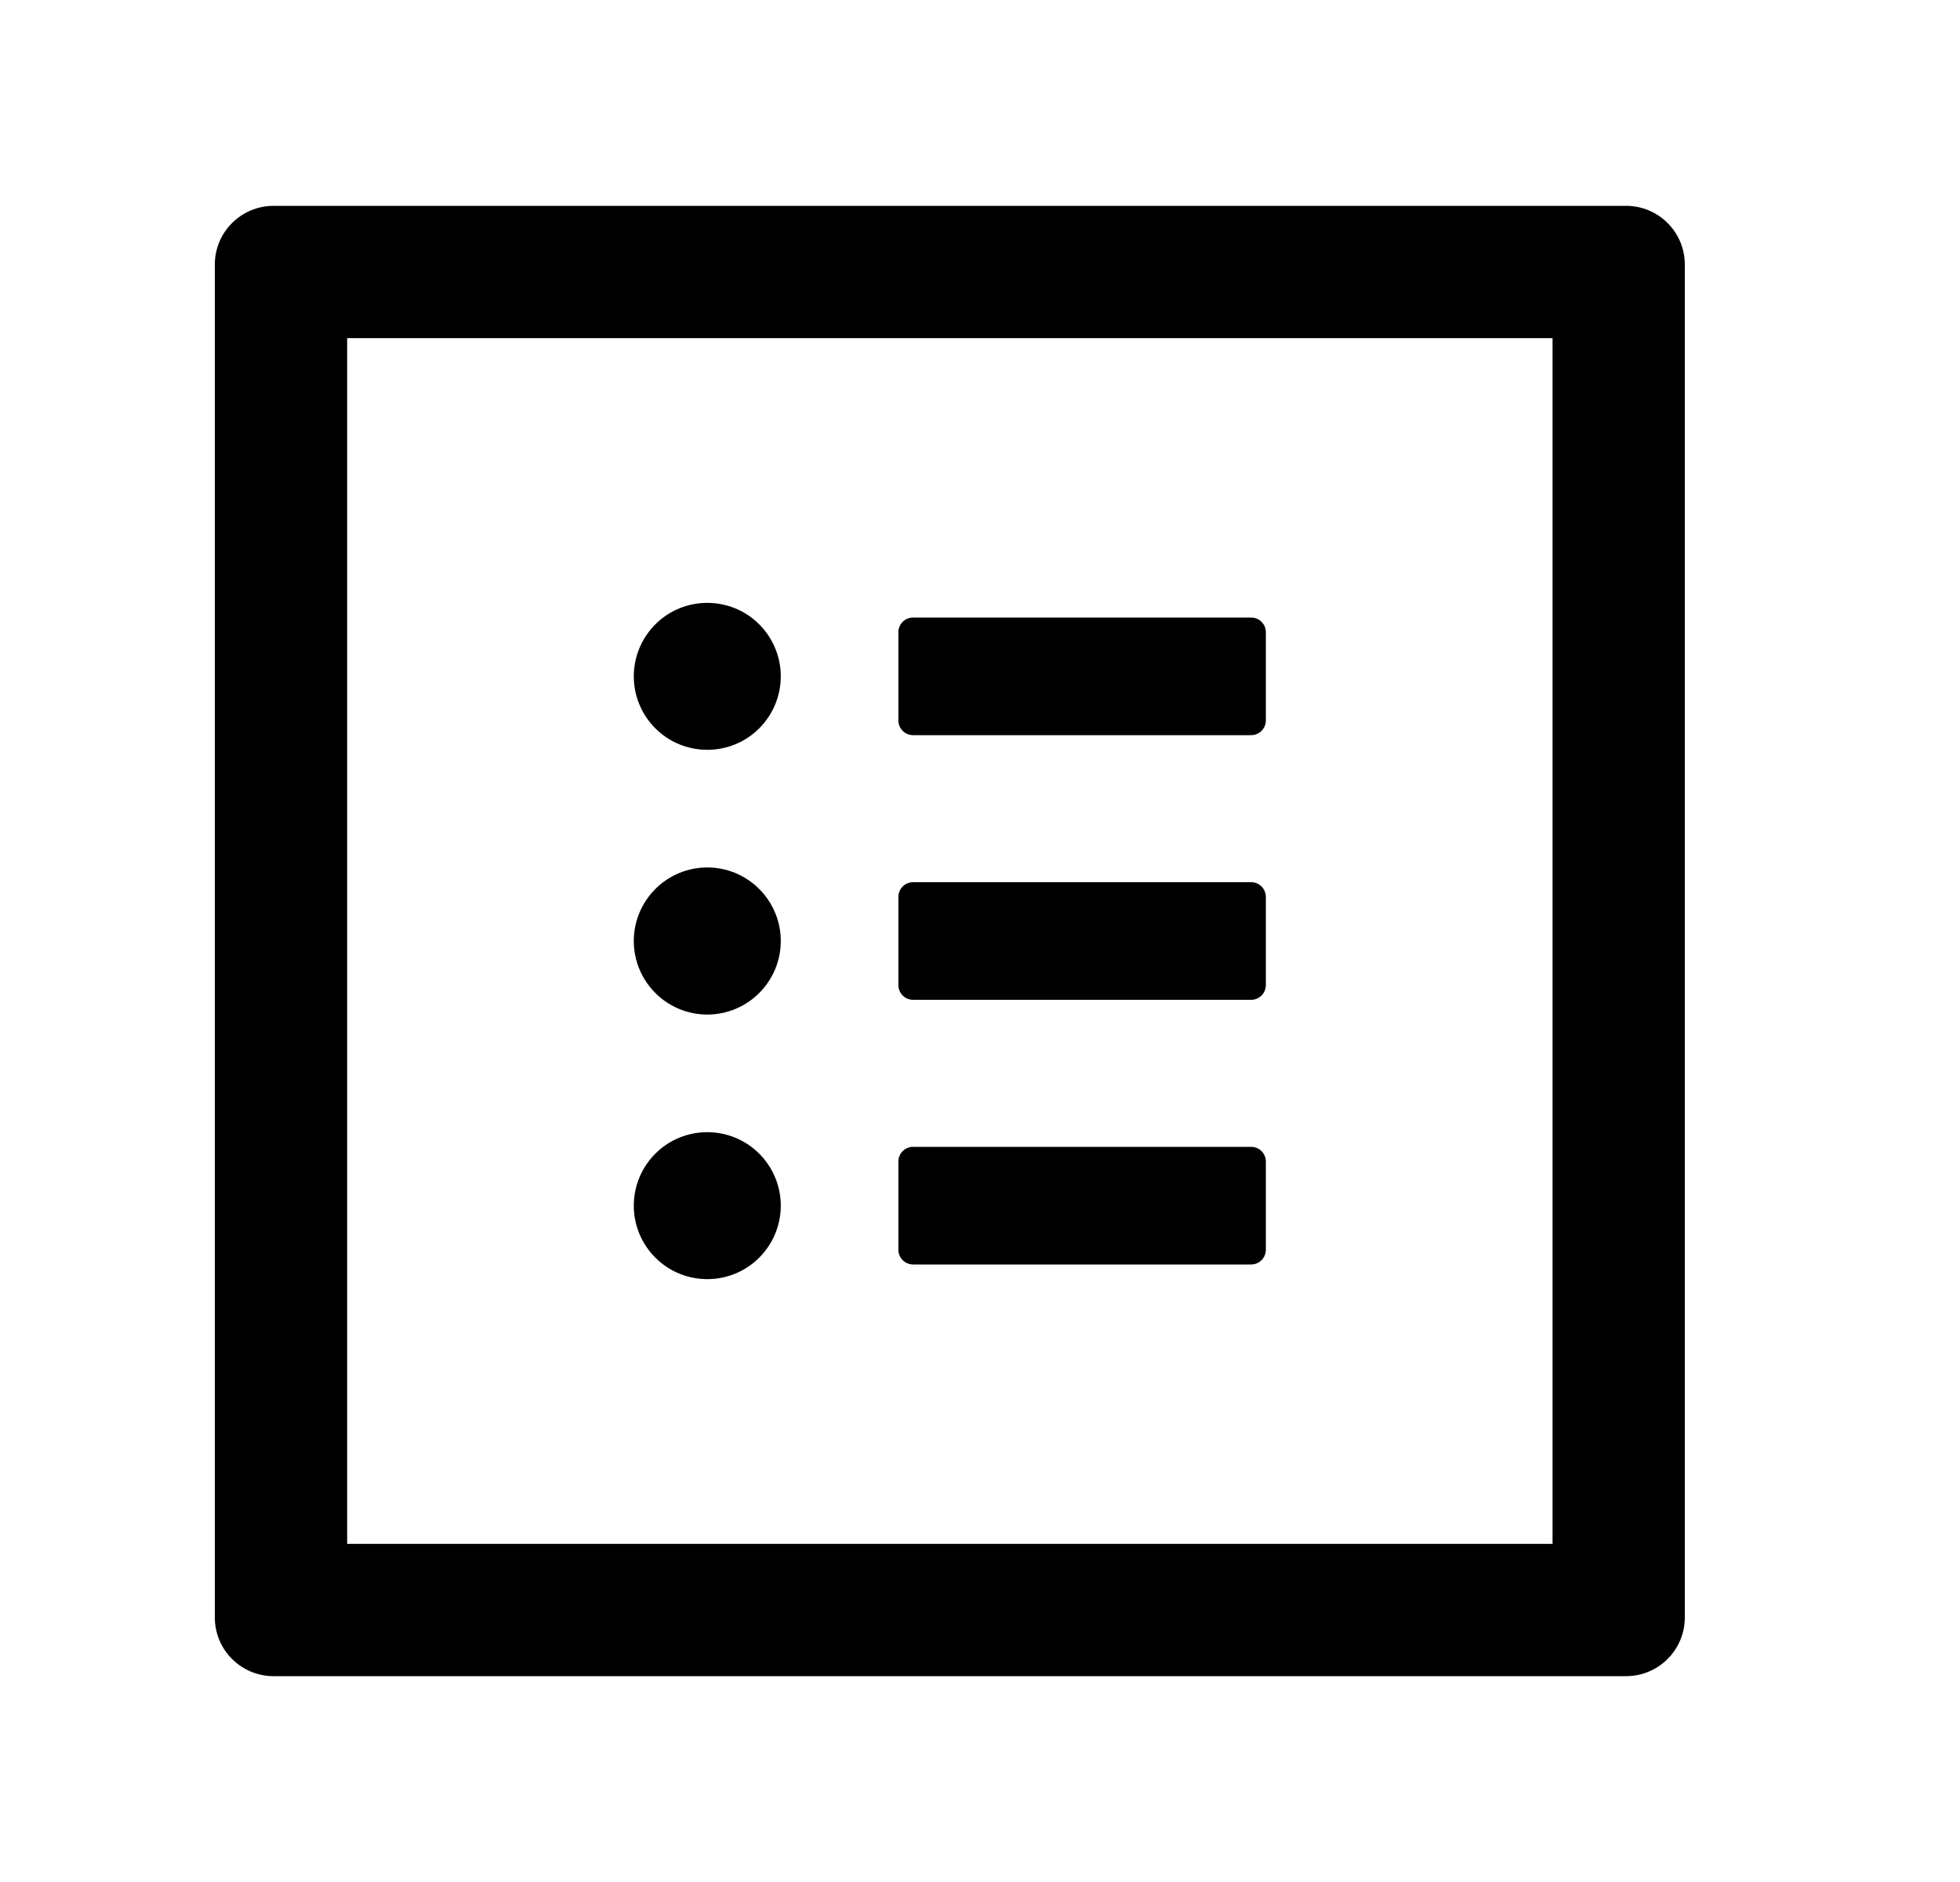<svg width="25" height="24" viewBox="0 0 25 24" fill="none" xmlns="http://www.w3.org/2000/svg">
<path d="M20.74 2.625H3.49C3.075 2.625 2.74 2.96 2.74 3.375V20.625C2.74 21.04 3.075 21.375 3.49 21.375H20.74C21.155 21.375 21.49 21.04 21.49 20.625V3.375C21.49 2.96 21.155 2.625 20.74 2.625ZM19.803 19.688H4.428V4.312H19.803V19.688ZM11.646 9.375H15.959C16.062 9.375 16.146 9.291 16.146 9.188V8.062C16.146 7.959 16.062 7.875 15.959 7.875H11.646C11.543 7.875 11.459 7.959 11.459 8.062V9.188C11.459 9.291 11.543 9.375 11.646 9.375ZM11.646 12.75H15.959C16.062 12.75 16.146 12.666 16.146 12.562V11.438C16.146 11.334 16.062 11.25 15.959 11.25H11.646C11.543 11.25 11.459 11.334 11.459 11.438V12.562C11.459 12.666 11.543 12.75 11.646 12.75ZM11.646 16.125H15.959C16.062 16.125 16.146 16.041 16.146 15.938V14.812C16.146 14.709 16.062 14.625 15.959 14.625H11.646C11.543 14.625 11.459 14.709 11.459 14.812V15.938C11.459 16.041 11.543 16.125 11.646 16.125ZM8.084 8.625C8.084 8.874 8.183 9.112 8.359 9.288C8.534 9.464 8.773 9.562 9.021 9.562C9.27 9.562 9.509 9.464 9.684 9.288C9.86 9.112 9.959 8.874 9.959 8.625C9.959 8.376 9.86 8.138 9.684 7.962C9.509 7.786 9.27 7.688 9.021 7.688C8.773 7.688 8.534 7.786 8.359 7.962C8.183 8.138 8.084 8.376 8.084 8.625ZM8.084 12C8.084 12.249 8.183 12.487 8.359 12.663C8.534 12.839 8.773 12.938 9.021 12.938C9.27 12.938 9.509 12.839 9.684 12.663C9.86 12.487 9.959 12.249 9.959 12C9.959 11.751 9.86 11.513 9.684 11.337C9.509 11.161 9.27 11.062 9.021 11.062C8.773 11.062 8.534 11.161 8.359 11.337C8.183 11.513 8.084 11.751 8.084 12ZM8.084 15.375C8.084 15.624 8.183 15.862 8.359 16.038C8.534 16.214 8.773 16.312 9.021 16.312C9.27 16.312 9.509 16.214 9.684 16.038C9.86 15.862 9.959 15.624 9.959 15.375C9.959 15.126 9.86 14.888 9.684 14.712C9.509 14.536 9.27 14.438 9.021 14.438C8.773 14.438 8.534 14.536 8.359 14.712C8.183 14.888 8.084 15.126 8.084 15.375Z" fill="black"/>
</svg>
